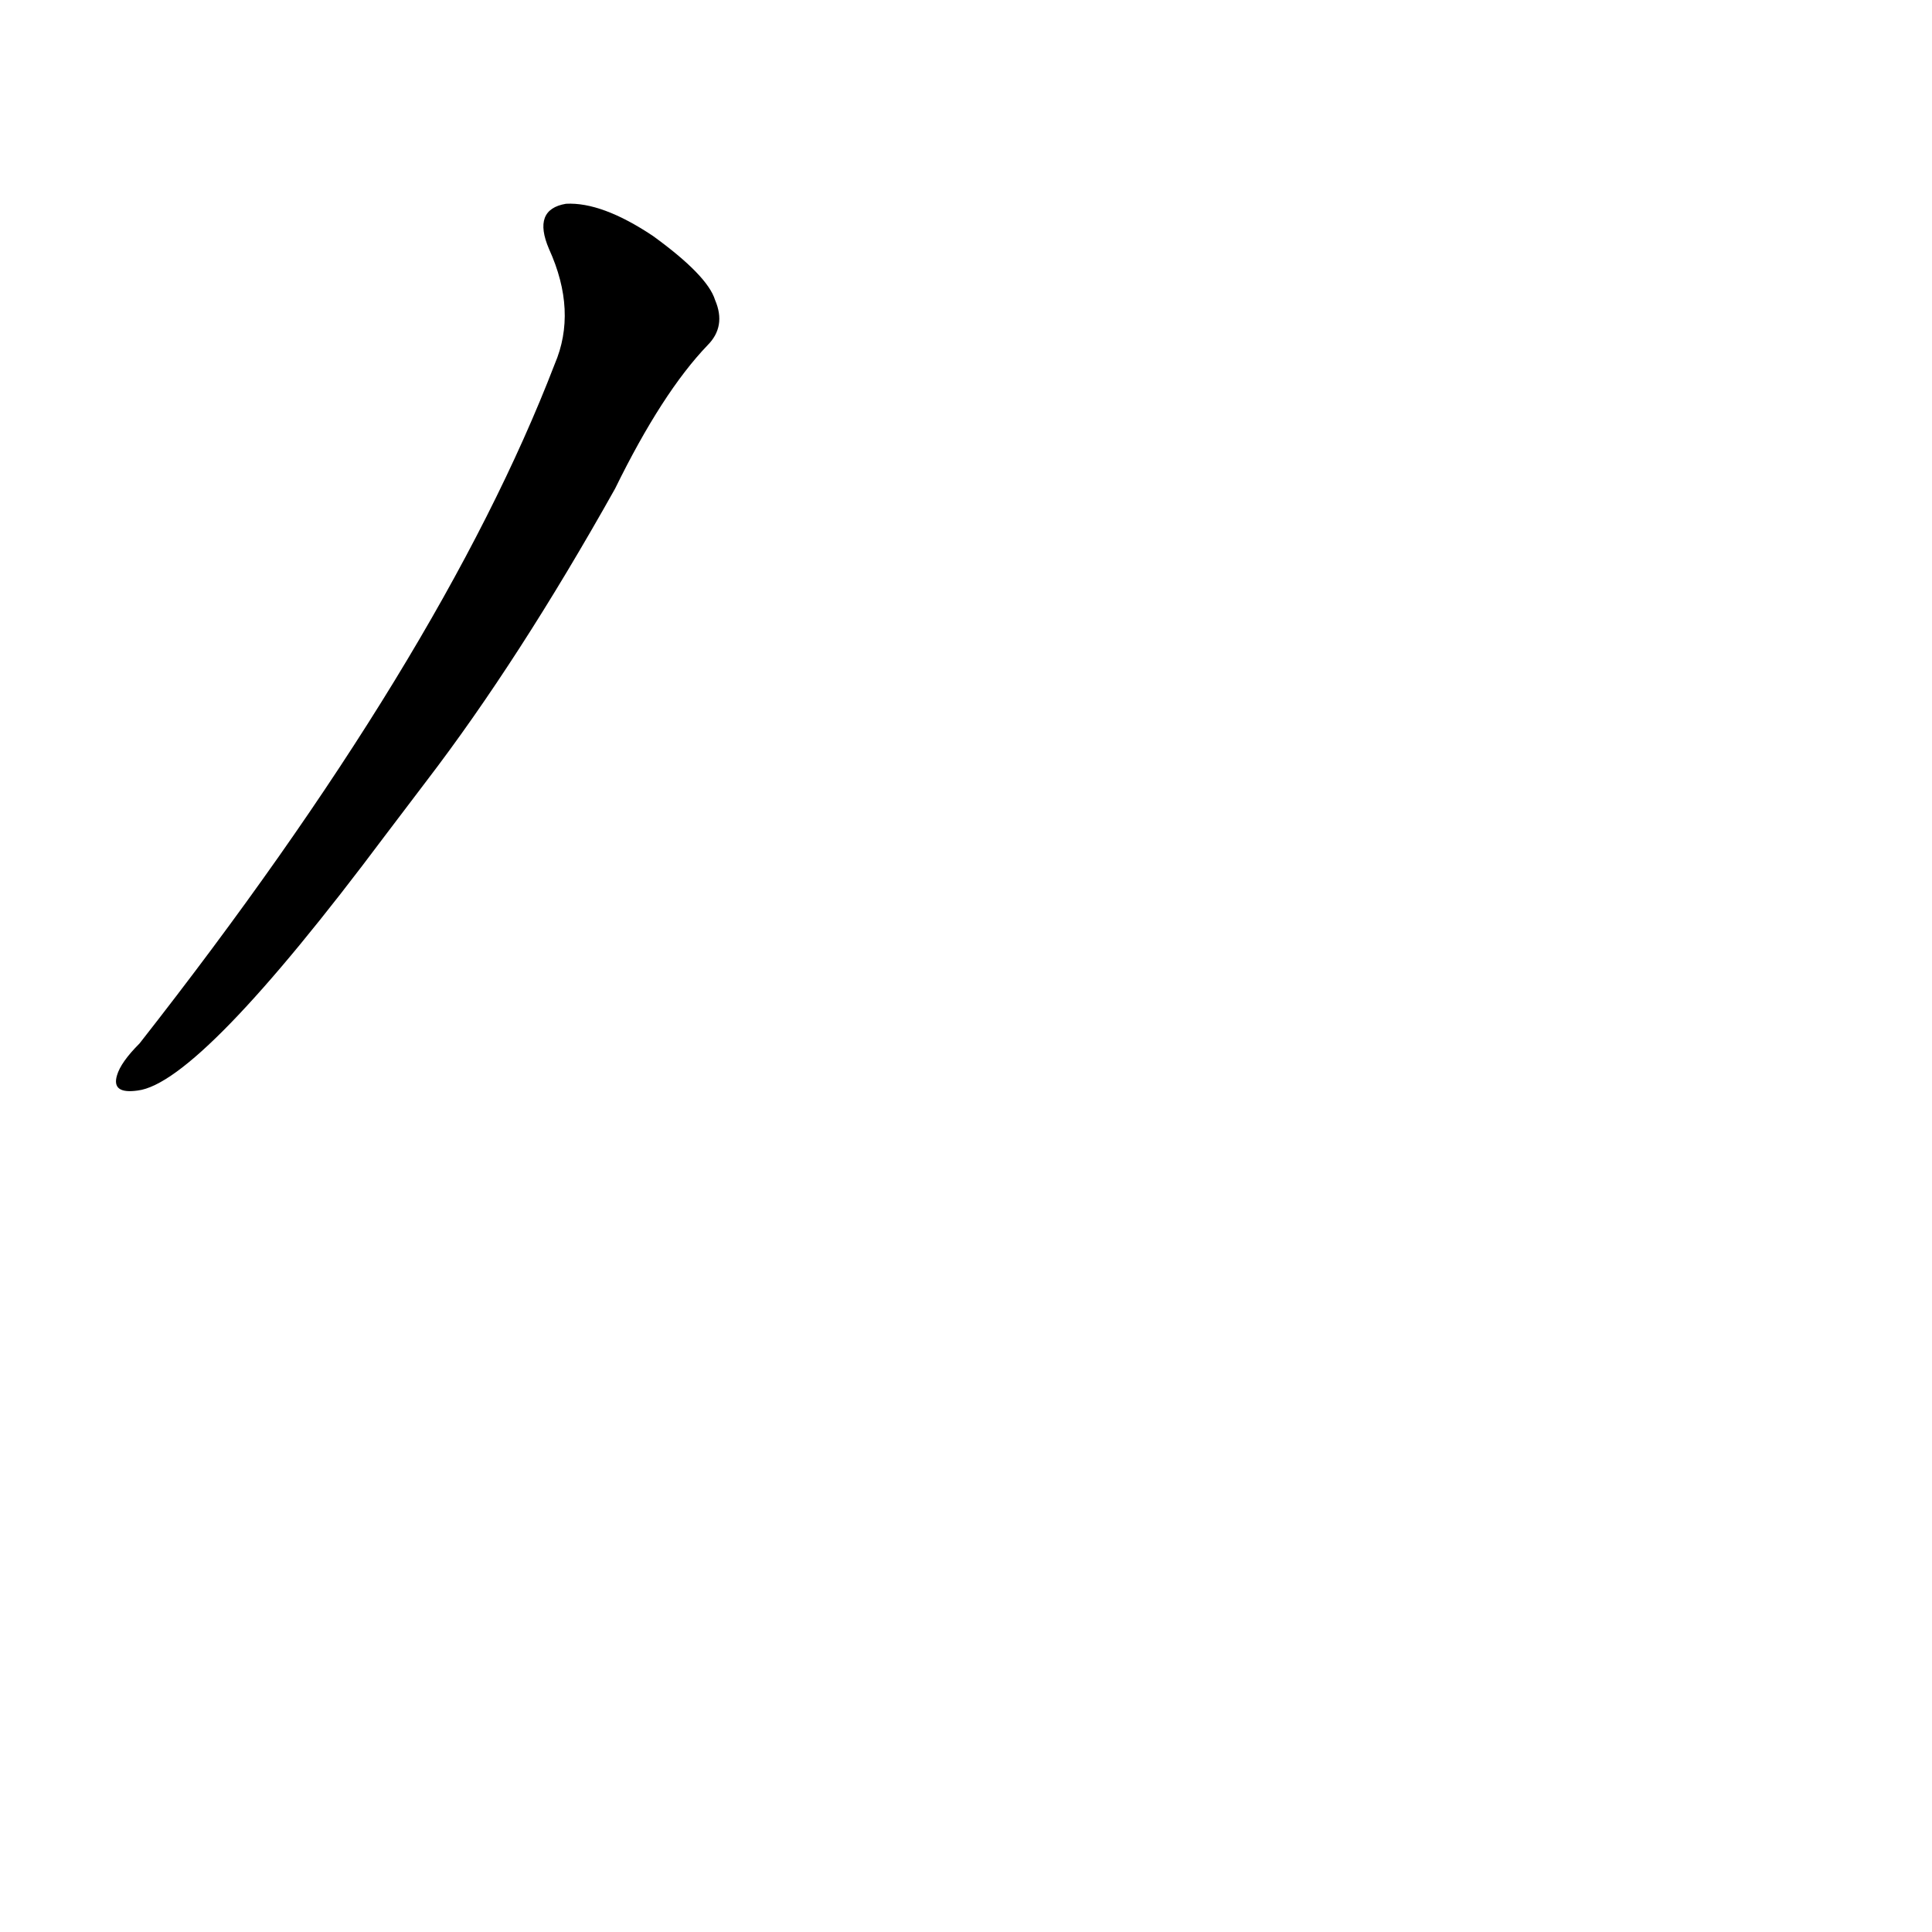 <?xml version='1.0' encoding='utf-8'?>
<svg xmlns="http://www.w3.org/2000/svg" version="1.1" viewBox="0 0 1024 1024"><g transform="scale(1, -1) translate(0, -900)"><path d="M 226 486 Q 275 550 326 641 Q 351 692 375 717 Q 385 727 379 741 Q 375 754 346 775 Q 319 793 300 792 Q 282 789 291 768 Q 306 735 294 707 Q 234 551 74 347 Q 64 337 62 330 Q 59 320 73 322 Q 106 326 204 457 L 226 486 Z" fill="black" /></g></svg>